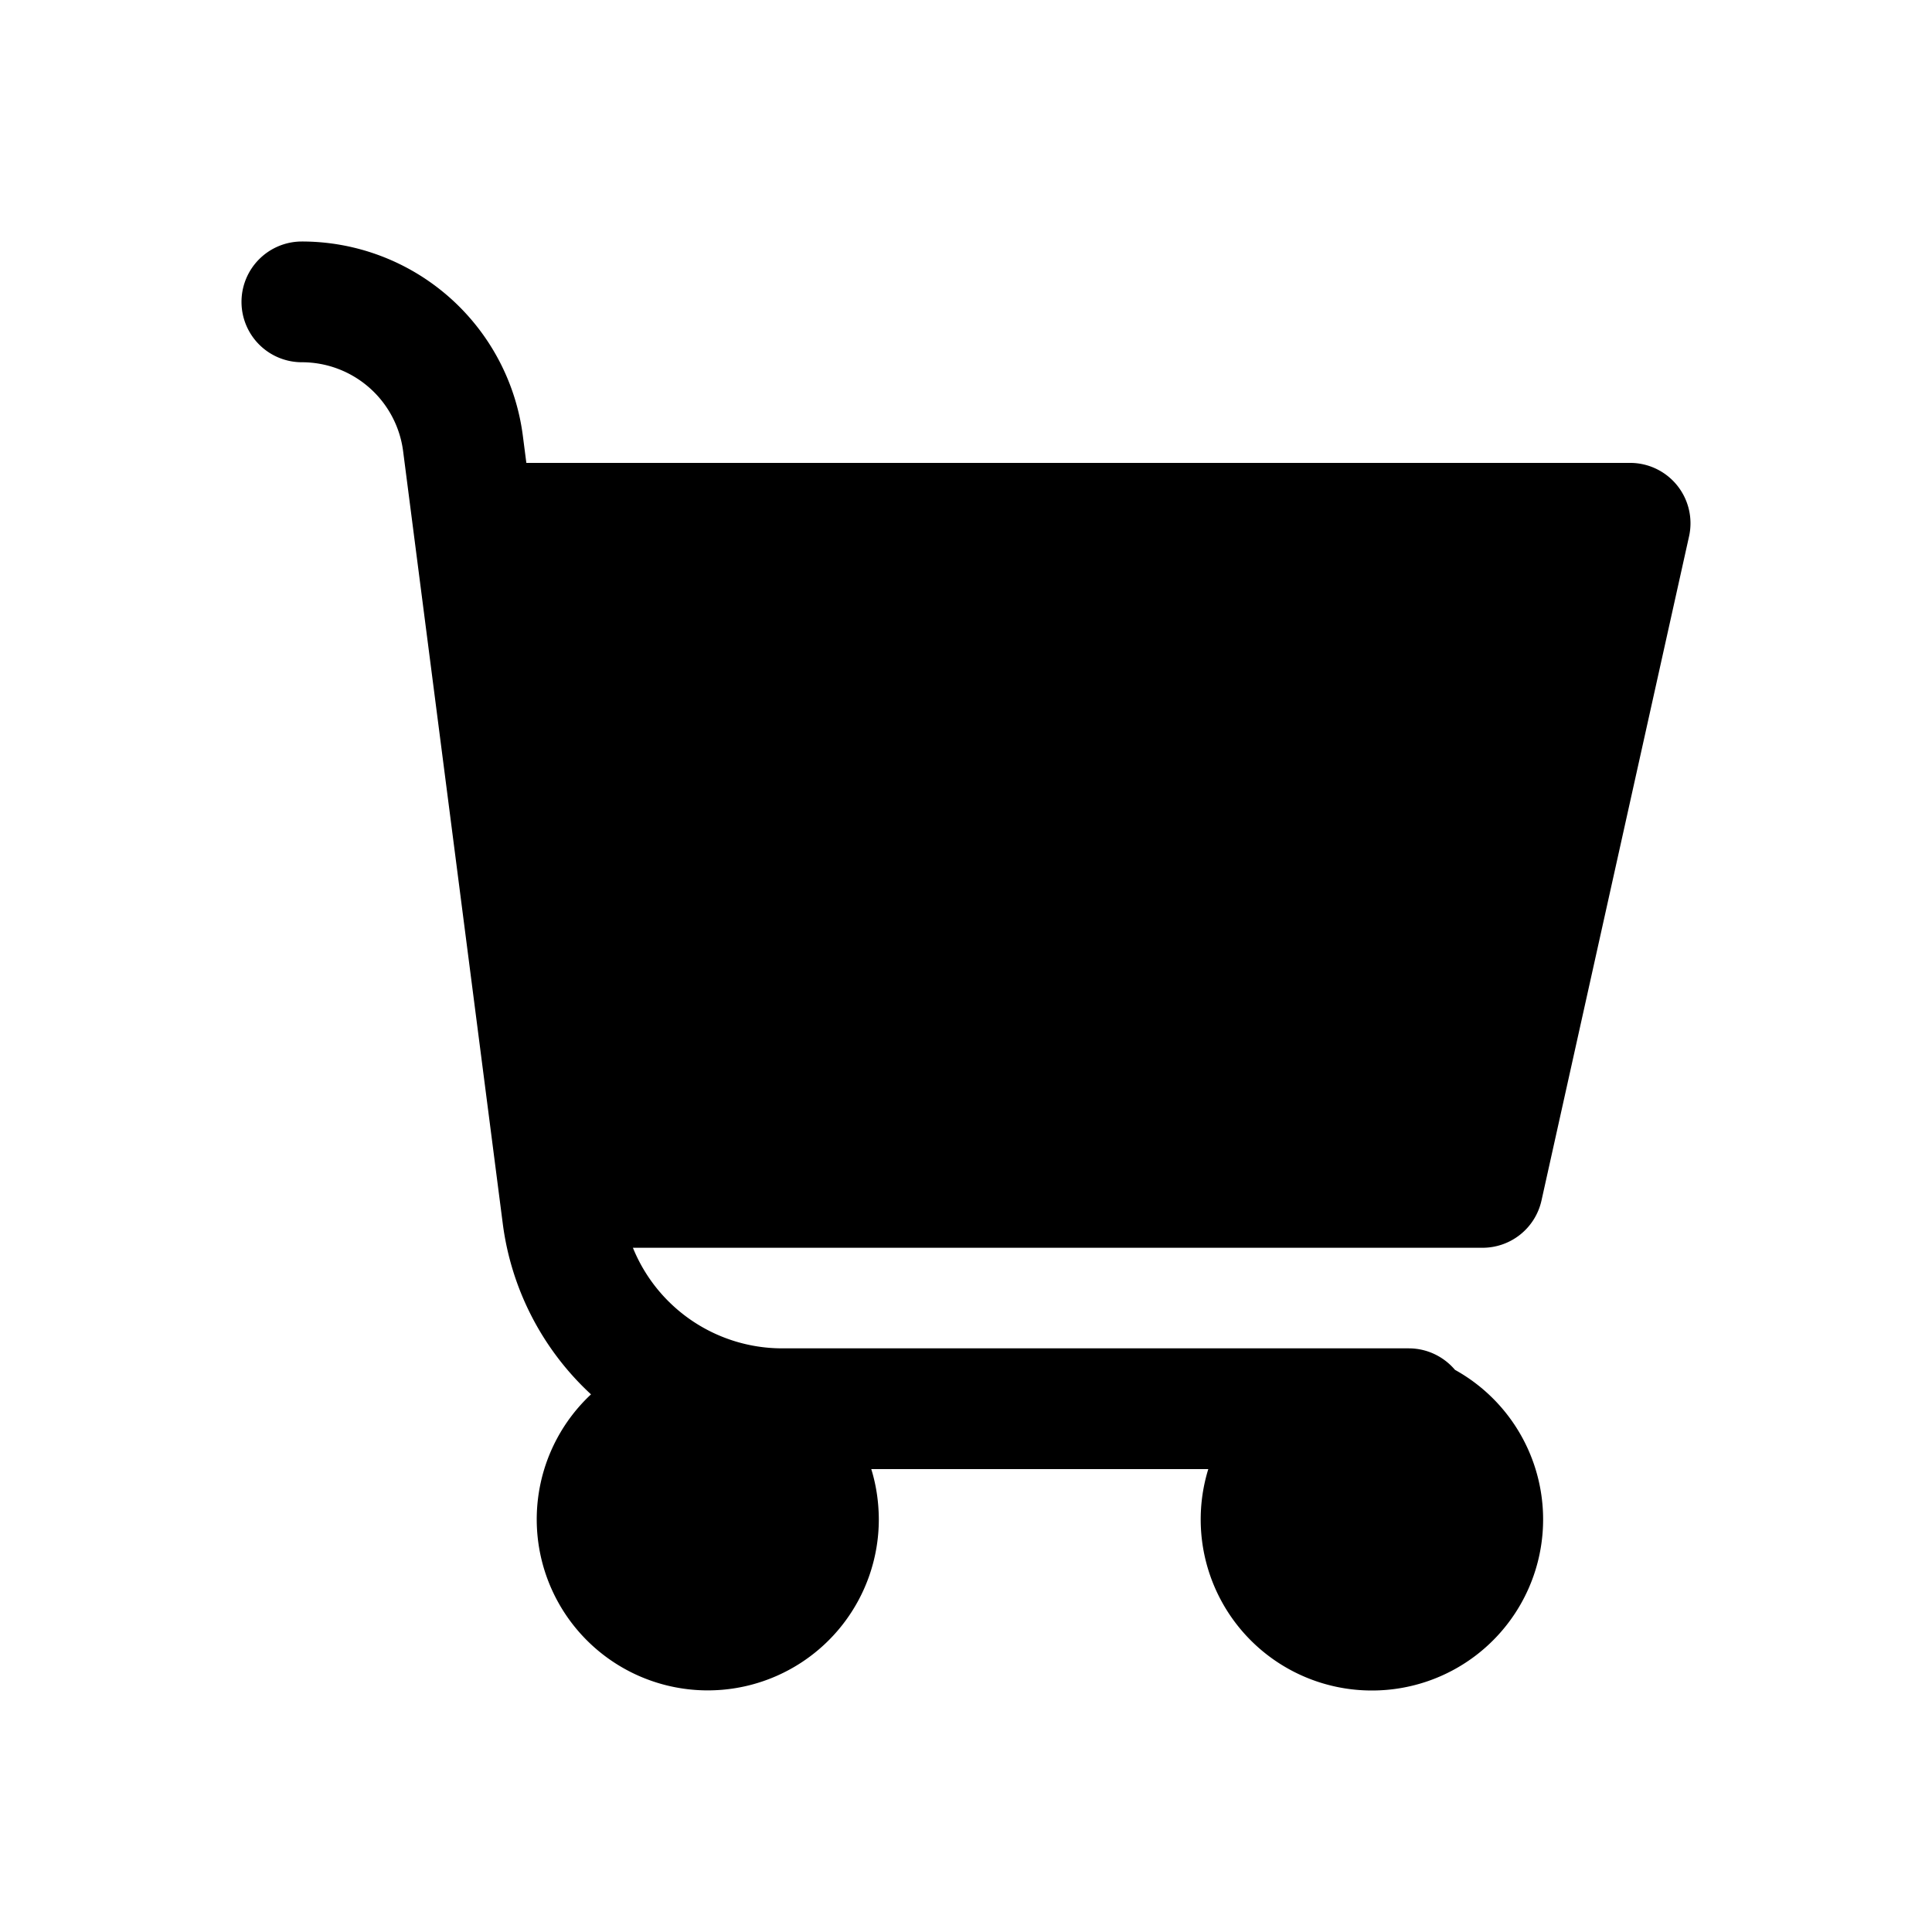 <svg xmlns="http://www.w3.org/2000/svg" width="32" height="32" fill="none" class="persona-icon" viewBox="0 0 32 32"><path fill="currentColor" d="M4 5a1 1 0 0 1 1-1 3.69 3.69 0 0 1 3.66 3.218l.058.449H27a1 1 0 0 1 .976 1.217l-2.444 11a1 1 0 0 1-.976.783H10.483a2.67 2.67 0 0 0 2.472 1.666h10.378c.307 0 .582.139.766.356A2.833 2.833 0 0 1 22.722 28a2.833 2.833 0 0 1-2.709-3.667h-5.582q.123.398.125.834a2.833 2.833 0 1 1-4.767-2.072 4.66 4.66 0 0 1-1.462-2.831l-1.65-12.79A1.69 1.69 0 0 0 5 6a1 1 0 0 1-1-1"/></svg>
